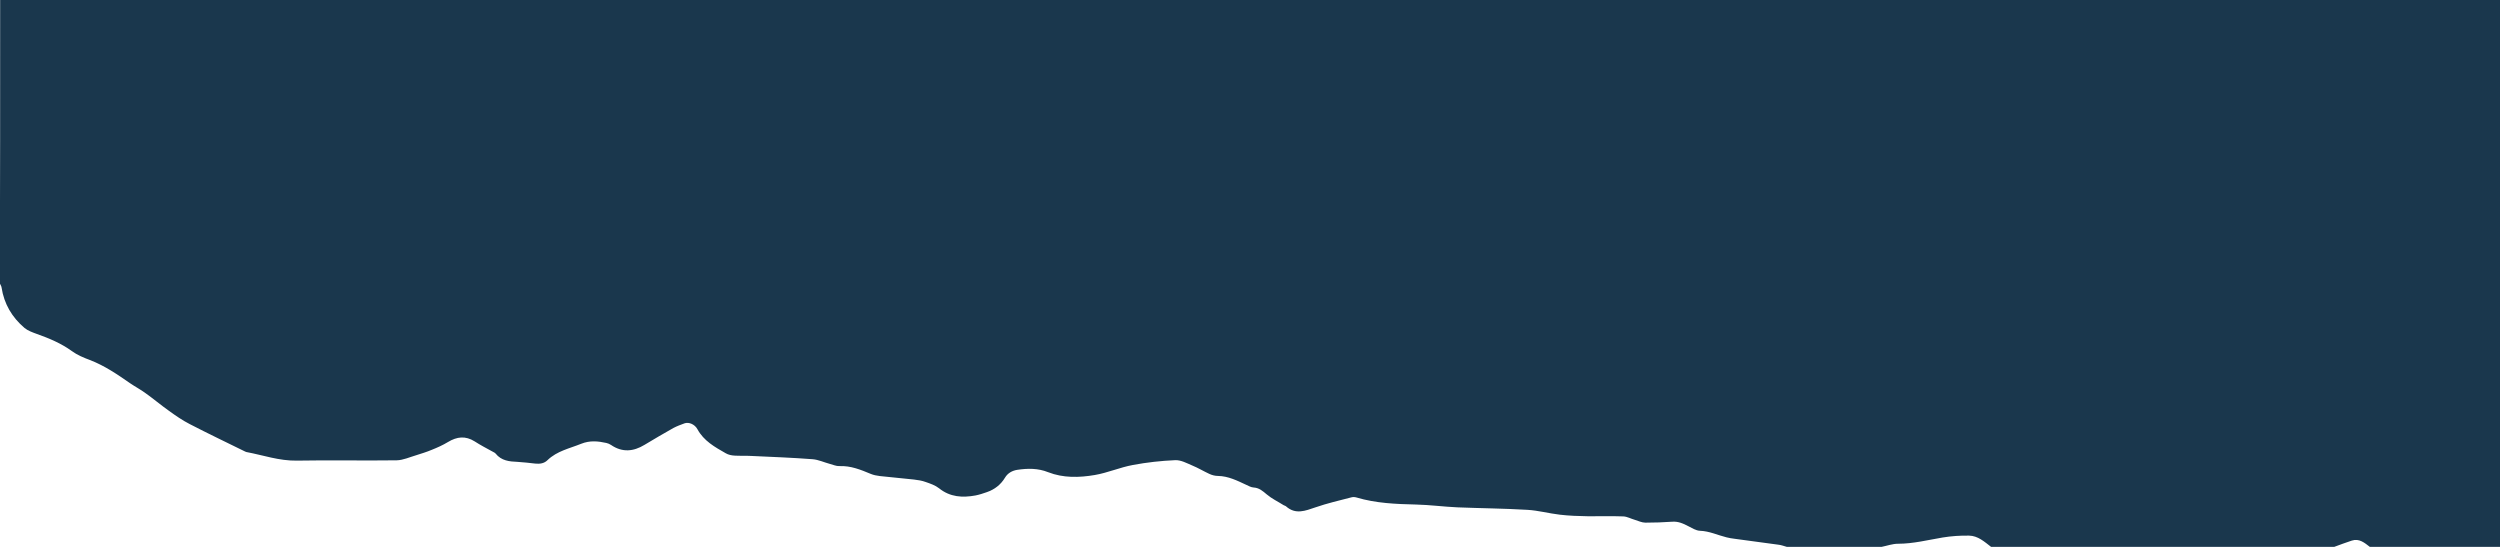 <?xml version="1.0" encoding="utf-8"?>
<!-- Generator: Adobe Illustrator 25.0.0, SVG Export Plug-In . SVG Version: 6.00 Build 0)  -->
<svg version="1.1" id="Layer_1" xmlns="http://www.w3.org/2000/svg" xmlns:xlink="http://www.w3.org/1999/xlink" x="0px" y="0px"
	 viewBox="0 0 1600 350" style="enable-background:new 0 0 1600 350;" xml:space="preserve">
<style type="text/css">
	.st0{display:none;fill:#6998AB;}
	.st1{fill:#1A374D;}
</style>
<g>
	<rect class="st0" width="1600" height="350"/>
	<path class="st1" d="M1493.9,350c-73.2,0-146.4,0-219.6,0c-4.3-3.3-8.4-7.1-14.1-7.2s-11.4,0.3-16.9,1.2c-9.5,1.6-18.9,4-28.6,4
		c-3.5,0-7,1.3-10.5,2c-20.2,0-40.4,0-60.6,0c-1.8-0.5-3.6-1.2-5.5-1.4c-9.3-1.3-18.7-2.5-28.1-3.8c-1.7-0.2-3.4-0.5-5-0.9
		c-5.7-1.4-11-4-17-4.2c-2.6-0.1-5.2-1.8-7.6-3c-3.2-1.7-6.4-3.1-10.2-2.8c-5.7,0.4-11.4,0.6-17.1,0.6c-2.3,0-4.5-1.1-6.8-1.8
		c-2.5-0.7-4.9-2.1-7.4-2.2c-7.6-0.3-15.1,0-22.7-0.1c-6-0.1-12-0.3-17.9-1c-6.9-0.8-13.8-2.7-20.7-3.1c-15-0.9-30-1-44.9-1.6
		c-8.8-0.4-17.7-1.6-26.5-1.8c-12.8-0.3-25.6-0.8-38-4.5c-1-0.3-2.2-0.4-3.3-0.1c-7.7,2-15.5,3.8-23,6.4c-6.5,2.2-12.7,4.8-18.8-0.6
		c-0.4-0.4-1.1-0.5-1.6-0.8c-3.6-2.3-7.5-4.1-10.8-6.9c-2.6-2.2-4.9-4.2-8.4-4.4c-1.6-0.1-3.2-1-4.7-1.7c-5.8-2.7-11.5-5.6-18.1-5.7
		c-1.8,0-3.8-0.5-5.5-1.3c-3.7-1.7-7.3-3.9-11-5.4c-3.5-1.5-7.2-3.5-10.7-3.4c-9.2,0.4-18.3,1.4-27.3,3.1c-8.2,1.5-16.1,5-24.3,6.4
		c-10,1.7-20.2,2-29.9-1.8c-6.5-2.6-13.1-2.5-19.8-1.5c-3.1,0.5-6,2-7.8,5c-2.7,4.5-6.7,7.6-11.7,9.3c-2.3,0.8-4.7,1.6-7.2,2.1
		c-8.3,1.5-16.2,1.1-23.3-4.6c-2.4-1.9-5.6-3-8.5-4c-2.4-0.9-5-1.3-7.6-1.6c-5.2-0.6-10.5-1-15.7-1.6c-4-0.5-8.3-0.5-11.9-2
		c-6.5-2.7-12.8-5.3-20.1-5c-2,0.1-4.1-0.9-6.1-1.4c-3.7-1-7.3-2.7-11-3c-13.1-1-26.3-1.5-39.4-2.1c-3.5-0.2-7,0-10.5-0.2
		c-1.9-0.1-4-0.5-5.7-1.5c-7-4-14.1-7.9-18.2-15.5c-1.7-3.1-5.5-4.6-8.1-3.7c-2.5,0.9-4.9,1.8-7.2,3c-6.2,3.5-12.4,7.1-18.5,10.8
		c-7.1,4.3-14.2,5-21.4,0.1c-0.9-0.6-2-1.1-3-1.3c-5.4-1.2-10.6-1.7-16.1,0.5c-7.4,3-15.5,4.6-21.6,10.5c-2.1,2.1-4.9,2.5-7.8,2.2
		c-3.8-0.4-7.5-0.9-11.3-1.1c-5.3-0.2-10.4-0.7-14.1-5.3c-0.5-0.6-1.3-0.9-2-1.3c-3.8-2.1-7.7-4.1-11.4-6.5
		c-5.9-3.7-11.3-3.1-17.1,0.4c-3.3,2-6.9,3.6-10.4,5c-3.3,1.4-6.7,2.4-10.1,3.5c-4.1,1.2-8.2,3.1-12.3,3.2
		c-21.3,0.3-42.6-0.2-63.9,0.2c-11.3,0.2-21.6-3.5-32.3-5.5c-0.5-0.1-0.9-0.4-1.4-0.6c-11.6-5.7-23.3-11.3-34.9-17.3
		c-4.7-2.4-9-5.4-13.3-8.5c-5.1-3.6-9.9-7.7-15-11.3c-3.1-2.3-6.6-4.1-9.8-6.3c-8.2-5.7-16.4-11.3-25.8-14.9
		c-4-1.5-8.1-3.2-11.5-5.7c-6.9-5-14.6-8.2-22.5-11c-2.7-1-5.6-2-7.8-3.8C7.7,203.1,2.6,194.5,1,184c-0.1-0.9-0.7-1.7-1.1-2.6
		C0.1,121.1,0.1,60.5,0.1,0c533.3,0,1066.7,0,1600,0c0,116.7,0,233.3,0,350c-27.8,0-55.6,0-83.4,0c-3.4-2.6-6.8-5.6-11.6-4
		C1501.4,347.2,1497.7,348.6,1493.9,350z"/>
</g>
</svg>
